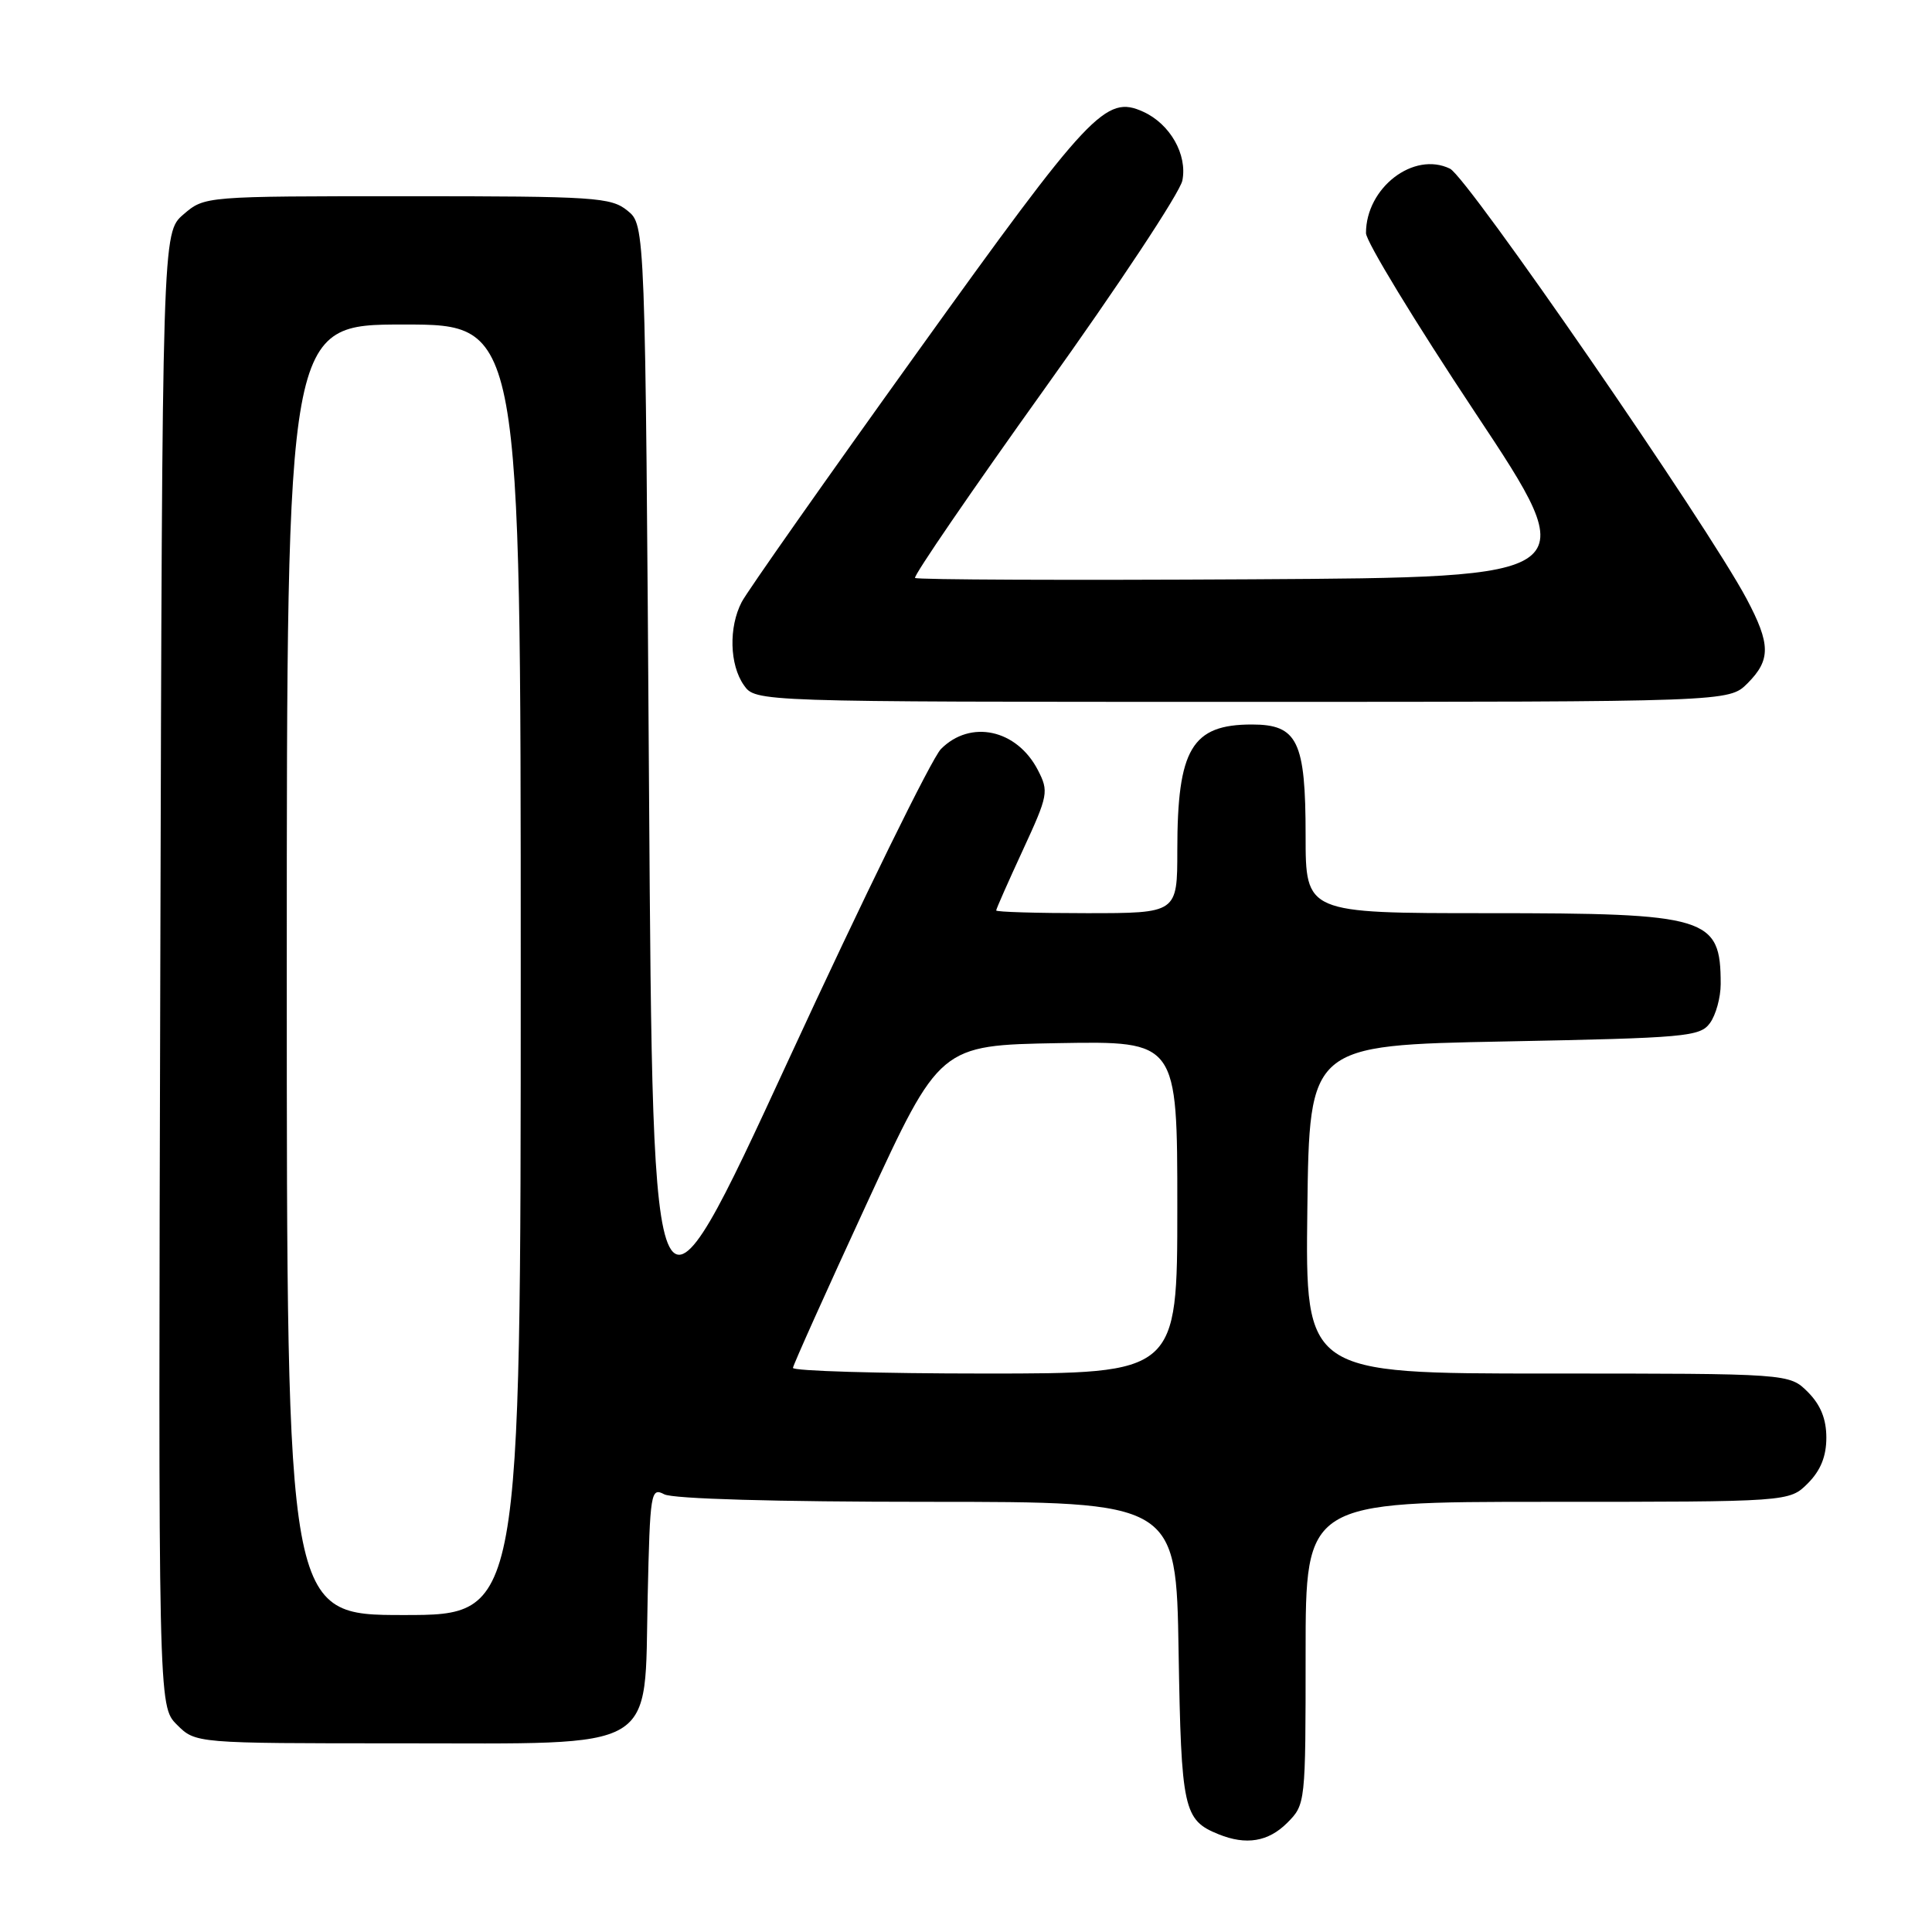 <?xml version="1.0" encoding="UTF-8" standalone="no"?>
<!DOCTYPE svg PUBLIC "-//W3C//DTD SVG 1.1//EN" "http://www.w3.org/Graphics/SVG/1.1/DTD/svg11.dtd" >
<svg xmlns="http://www.w3.org/2000/svg" xmlns:xlink="http://www.w3.org/1999/xlink" version="1.1" viewBox="0 0 256 256">
 <g >
 <path fill="currentColor"
d=" M 170.55 241.55 C 172.99 239.10 173.00 238.99 173.00 219.05 C 173.00 199.00 173.00 199.00 205.05 199.00 C 237.09 199.00 237.09 199.00 239.55 196.55 C 241.24 194.85 242.00 192.98 242.00 190.50 C 242.00 188.02 241.24 186.15 239.55 184.45 C 237.09 182.00 237.09 182.00 205.03 182.00 C 172.96 182.00 172.96 182.00 173.23 160.25 C 173.50 138.50 173.50 138.50 199.33 138.00 C 223.43 137.53 225.26 137.37 226.58 135.56 C 227.36 134.49 228.00 132.17 228.00 130.39 C 228.00 121.50 226.36 121.00 197.05 121.00 C 173.00 121.00 173.00 121.00 173.00 110.72 C 173.00 98.19 171.94 96.00 165.88 96.00 C 157.92 96.00 156.00 99.24 156.00 112.65 C 156.00 121.00 156.00 121.00 144.00 121.00 C 137.40 121.00 132.00 120.84 132.00 120.64 C 132.00 120.44 133.59 116.85 135.53 112.65 C 138.90 105.35 138.99 104.88 137.52 102.03 C 134.73 96.64 128.59 95.31 124.68 99.25 C 123.46 100.49 114.36 119.03 104.48 140.45 C 86.50 179.40 86.50 179.40 86.00 104.61 C 85.50 29.82 85.50 29.82 83.14 27.91 C 80.95 26.14 78.87 26.00 53.94 26.00 C 27.11 26.00 27.11 26.00 24.31 28.41 C 21.50 30.83 21.50 30.83 21.24 128.44 C 20.97 226.06 20.97 226.06 23.44 228.53 C 25.91 231.00 25.91 231.00 52.90 231.00 C 87.71 231.00 85.36 232.38 85.82 211.59 C 86.13 197.73 86.24 197.06 88.01 198.00 C 89.14 198.61 102.87 199.00 122.86 199.00 C 155.85 199.00 155.85 199.00 156.17 218.85 C 156.52 239.79 156.82 241.17 161.47 243.05 C 165.12 244.53 168.05 244.04 170.55 241.55 Z  M 231.55 90.55 C 234.65 87.44 234.63 85.37 231.43 79.34 C 226.21 69.53 194.46 23.48 192.13 22.35 C 187.32 20.01 181.00 24.87 181.00 30.89 C 181.00 31.99 187.52 42.70 195.48 54.69 C 209.96 76.50 209.96 76.50 165.82 76.76 C 141.55 76.90 121.49 76.82 121.25 76.58 C 121.00 76.34 128.74 65.04 138.44 51.48 C 148.15 37.92 156.35 25.52 156.67 23.92 C 157.35 20.49 155.05 16.43 151.49 14.81 C 146.52 12.55 144.51 14.68 121.53 46.70 C 109.44 63.53 98.98 78.41 98.28 79.77 C 96.54 83.11 96.67 88.08 98.56 90.78 C 100.11 93.00 100.11 93.00 164.60 93.00 C 229.09 93.00 229.09 93.00 231.55 90.55 Z  M 38.00 128.50 C 38.00 43.00 38.00 43.00 53.50 43.00 C 69.00 43.00 69.00 43.00 69.00 128.50 C 69.00 214.00 69.00 214.00 53.50 214.00 C 38.00 214.00 38.00 214.00 38.00 128.50 Z  M 105.07 181.25 C 105.11 180.84 109.51 171.05 114.84 159.50 C 124.53 138.50 124.53 138.50 140.27 138.22 C 156.00 137.95 156.00 137.95 156.00 159.97 C 156.00 182.00 156.00 182.00 130.50 182.00 C 116.47 182.00 105.03 181.66 105.07 181.25 Z "/>
</g>
</svg>